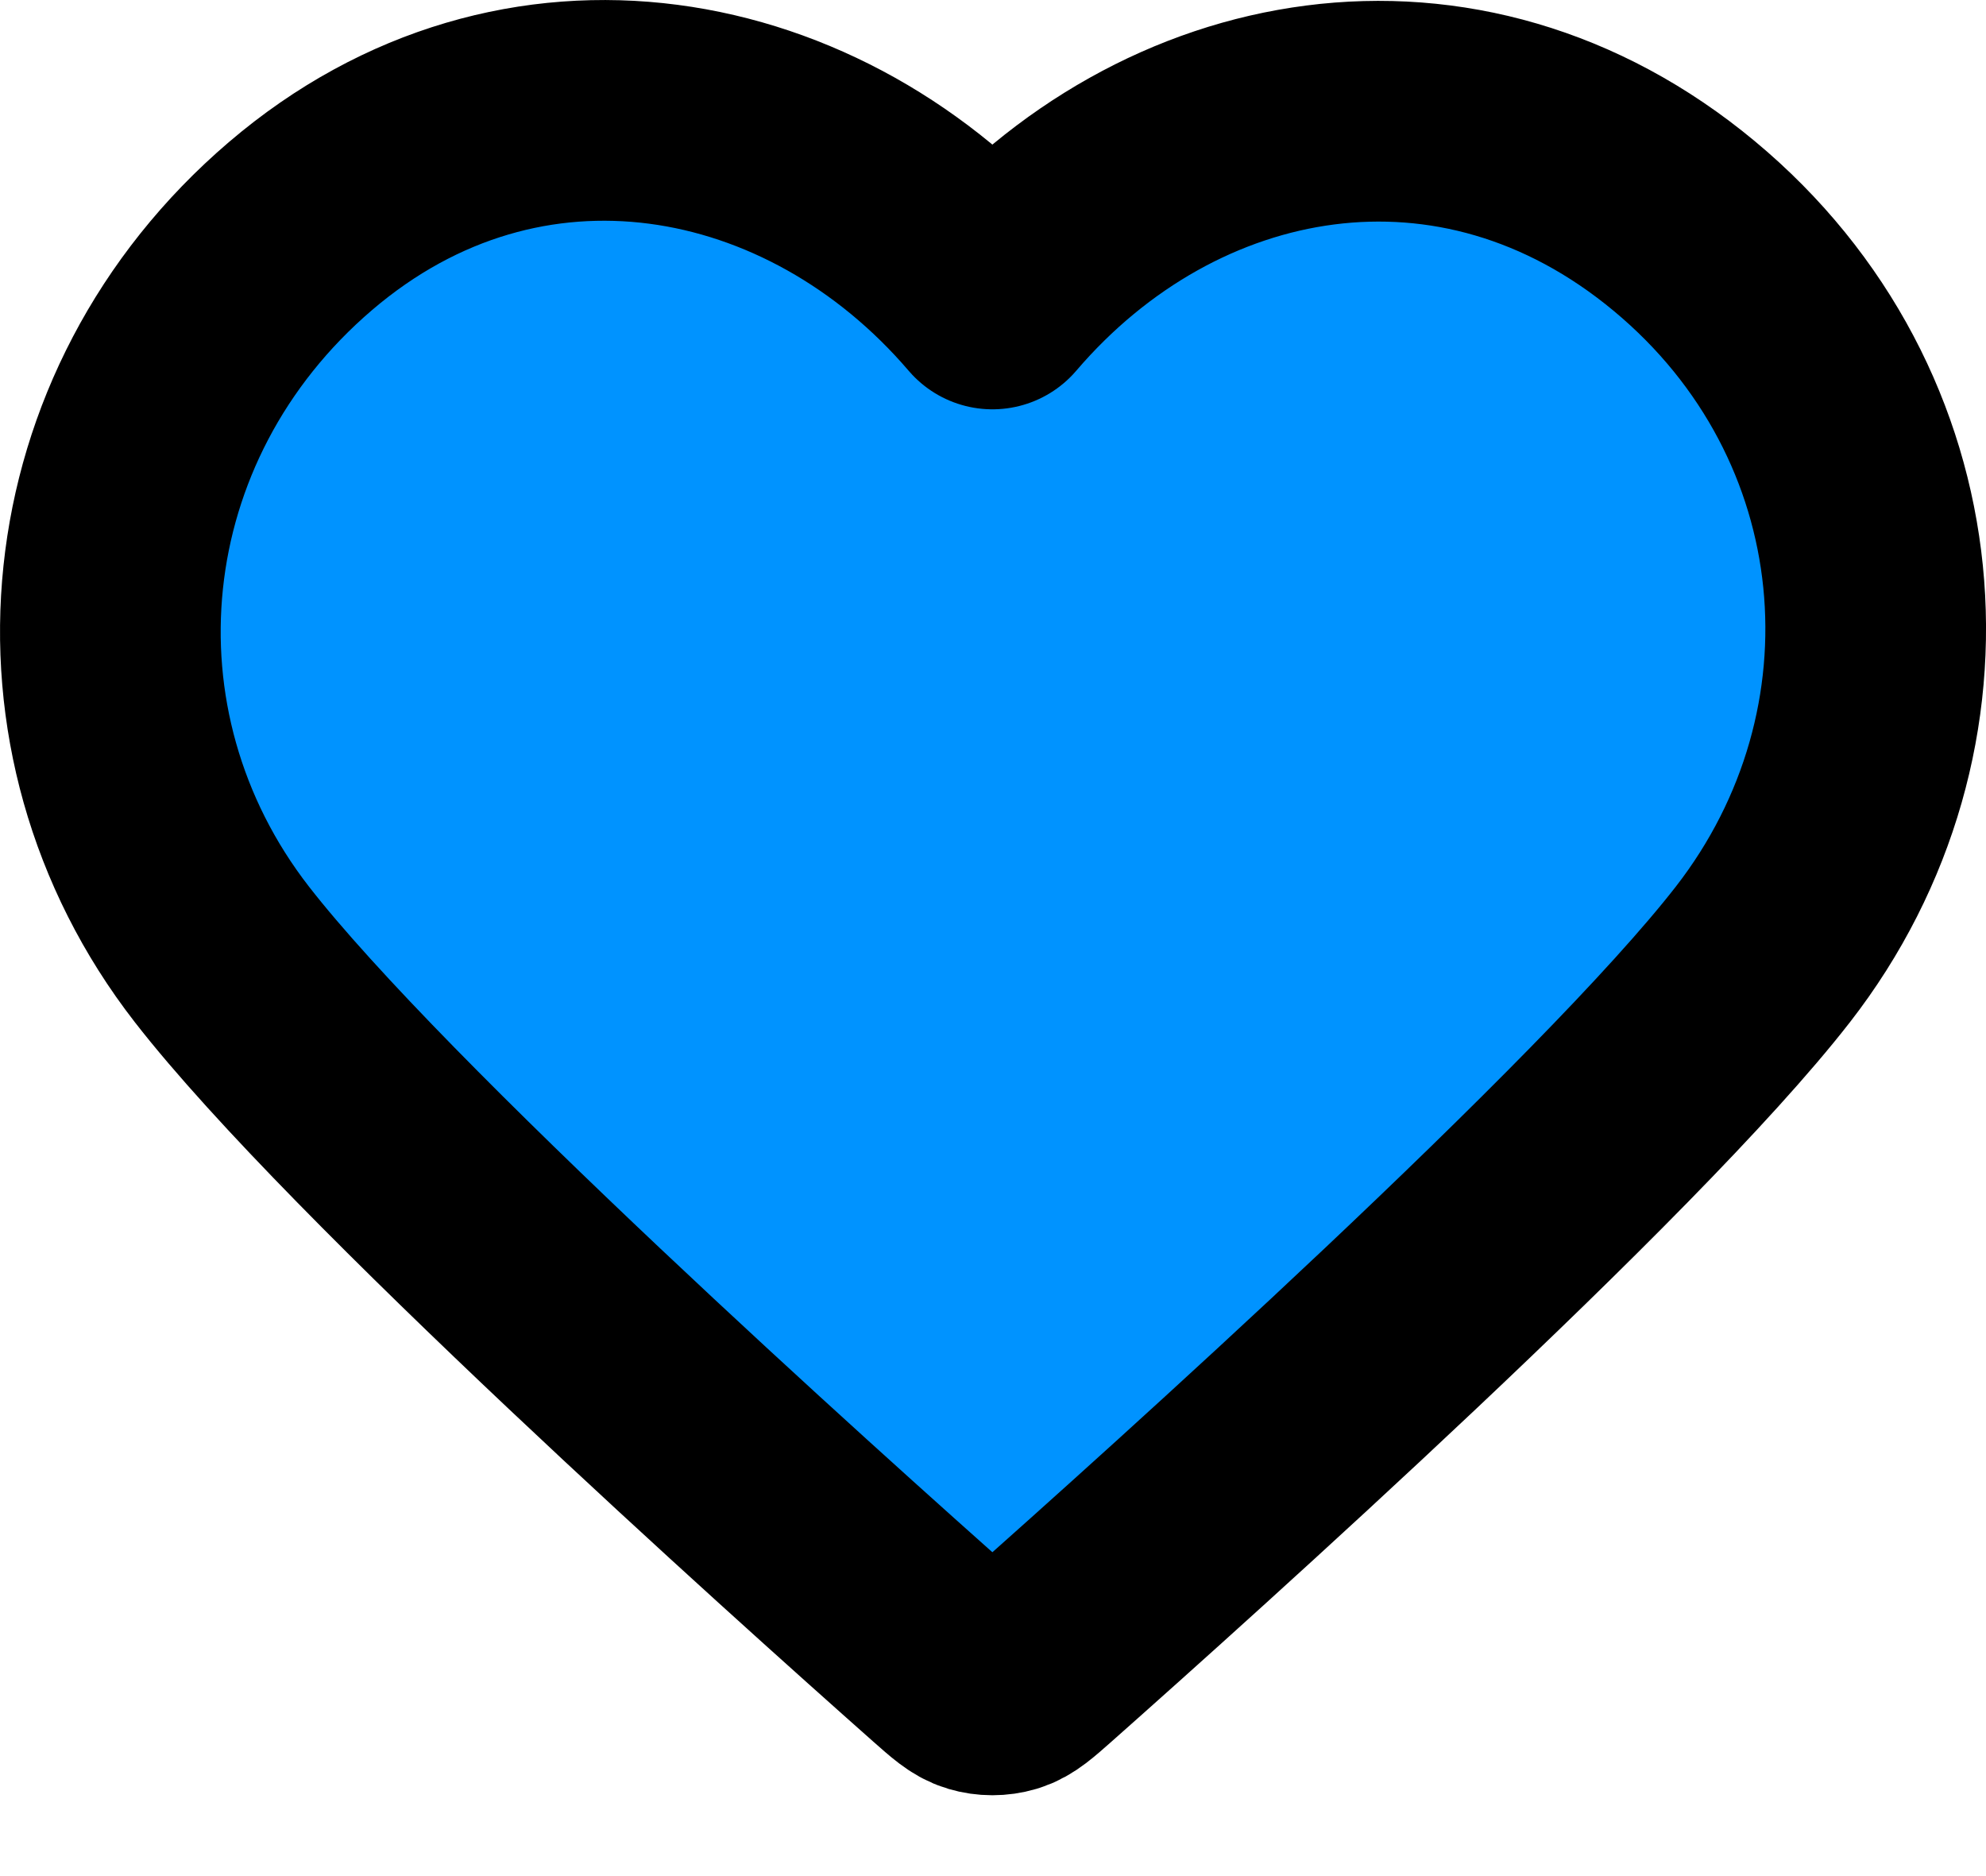 <svg width="18" height="17" viewBox="0 0 18 17" fill="none" xmlns="http://www.w3.org/2000/svg">
<path fill-rule="evenodd" clip-rule="evenodd" d="M8.995 2.709C7.395 0.839 4.728 0.336 2.724 2.048C0.72 3.76 0.438 6.623 2.011 8.648C3.32 10.332 7.28 13.883 8.578 15.033C8.723 15.161 8.795 15.226 8.88 15.251C8.954 15.273 9.035 15.273 9.109 15.251C9.194 15.226 9.266 15.161 9.411 15.033C10.709 13.883 14.669 10.332 15.978 8.648C17.552 6.623 17.304 3.742 15.265 2.048C13.227 0.354 10.594 0.839 8.995 2.709Z" fill="#0093FF" stroke="black" stroke-width="2" stroke-linecap="round" stroke-linejoin="round"/>
</svg>
